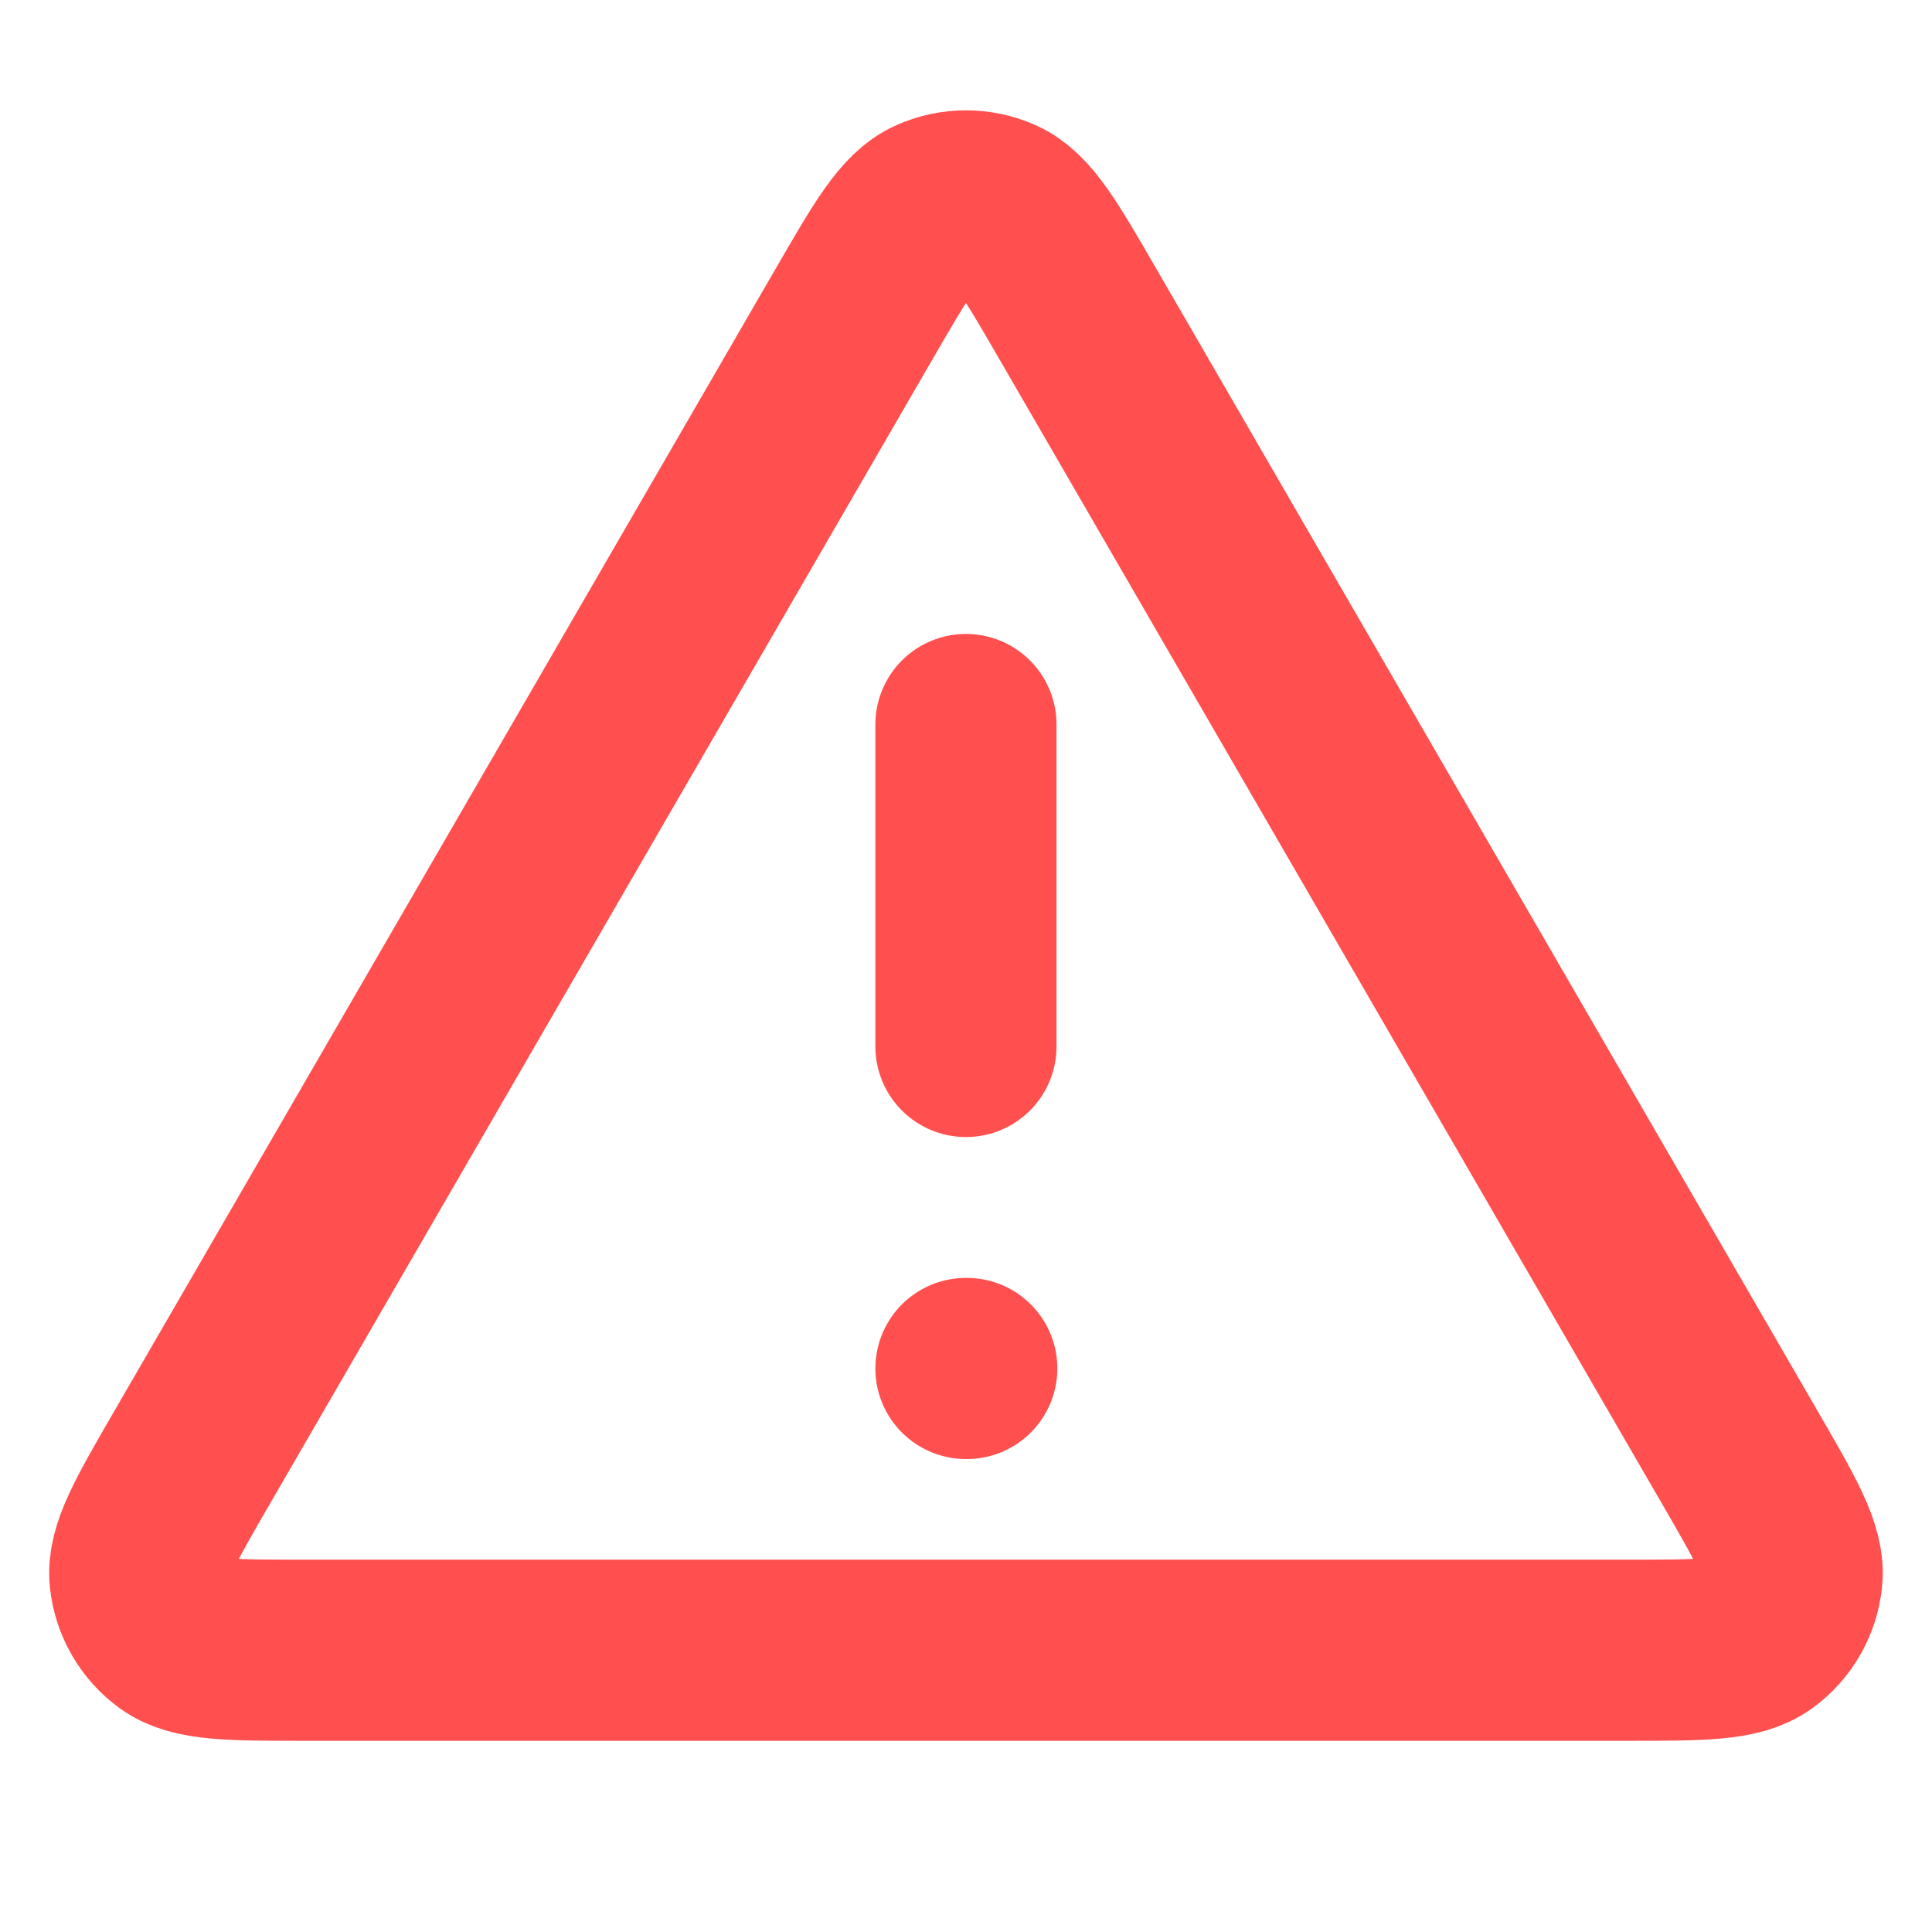 <svg width="32" height="32" viewBox="0 0 32 32" fill="none" xmlns="http://www.w3.org/2000/svg">
<path d="M15.999 12V17.333M15.999 22.666H16.013M14.153 5.189L3.187 24.131C2.578 25.182 2.274 25.707 2.319 26.138C2.358 26.514 2.556 26.856 2.861 27.078C3.212 27.333 3.819 27.333 5.033 27.333H26.966C28.18 27.333 28.787 27.333 29.138 27.078C29.444 26.856 29.64 26.514 29.68 26.138C29.725 25.707 29.421 25.182 28.812 24.131L17.846 5.189C17.24 4.142 16.937 3.618 16.541 3.443C16.196 3.289 15.803 3.289 15.458 3.443C15.062 3.618 14.759 4.142 14.153 5.189Z" stroke="#FF4F4E" stroke-width="3" stroke-linecap="round" stroke-linejoin="round"/>
</svg>